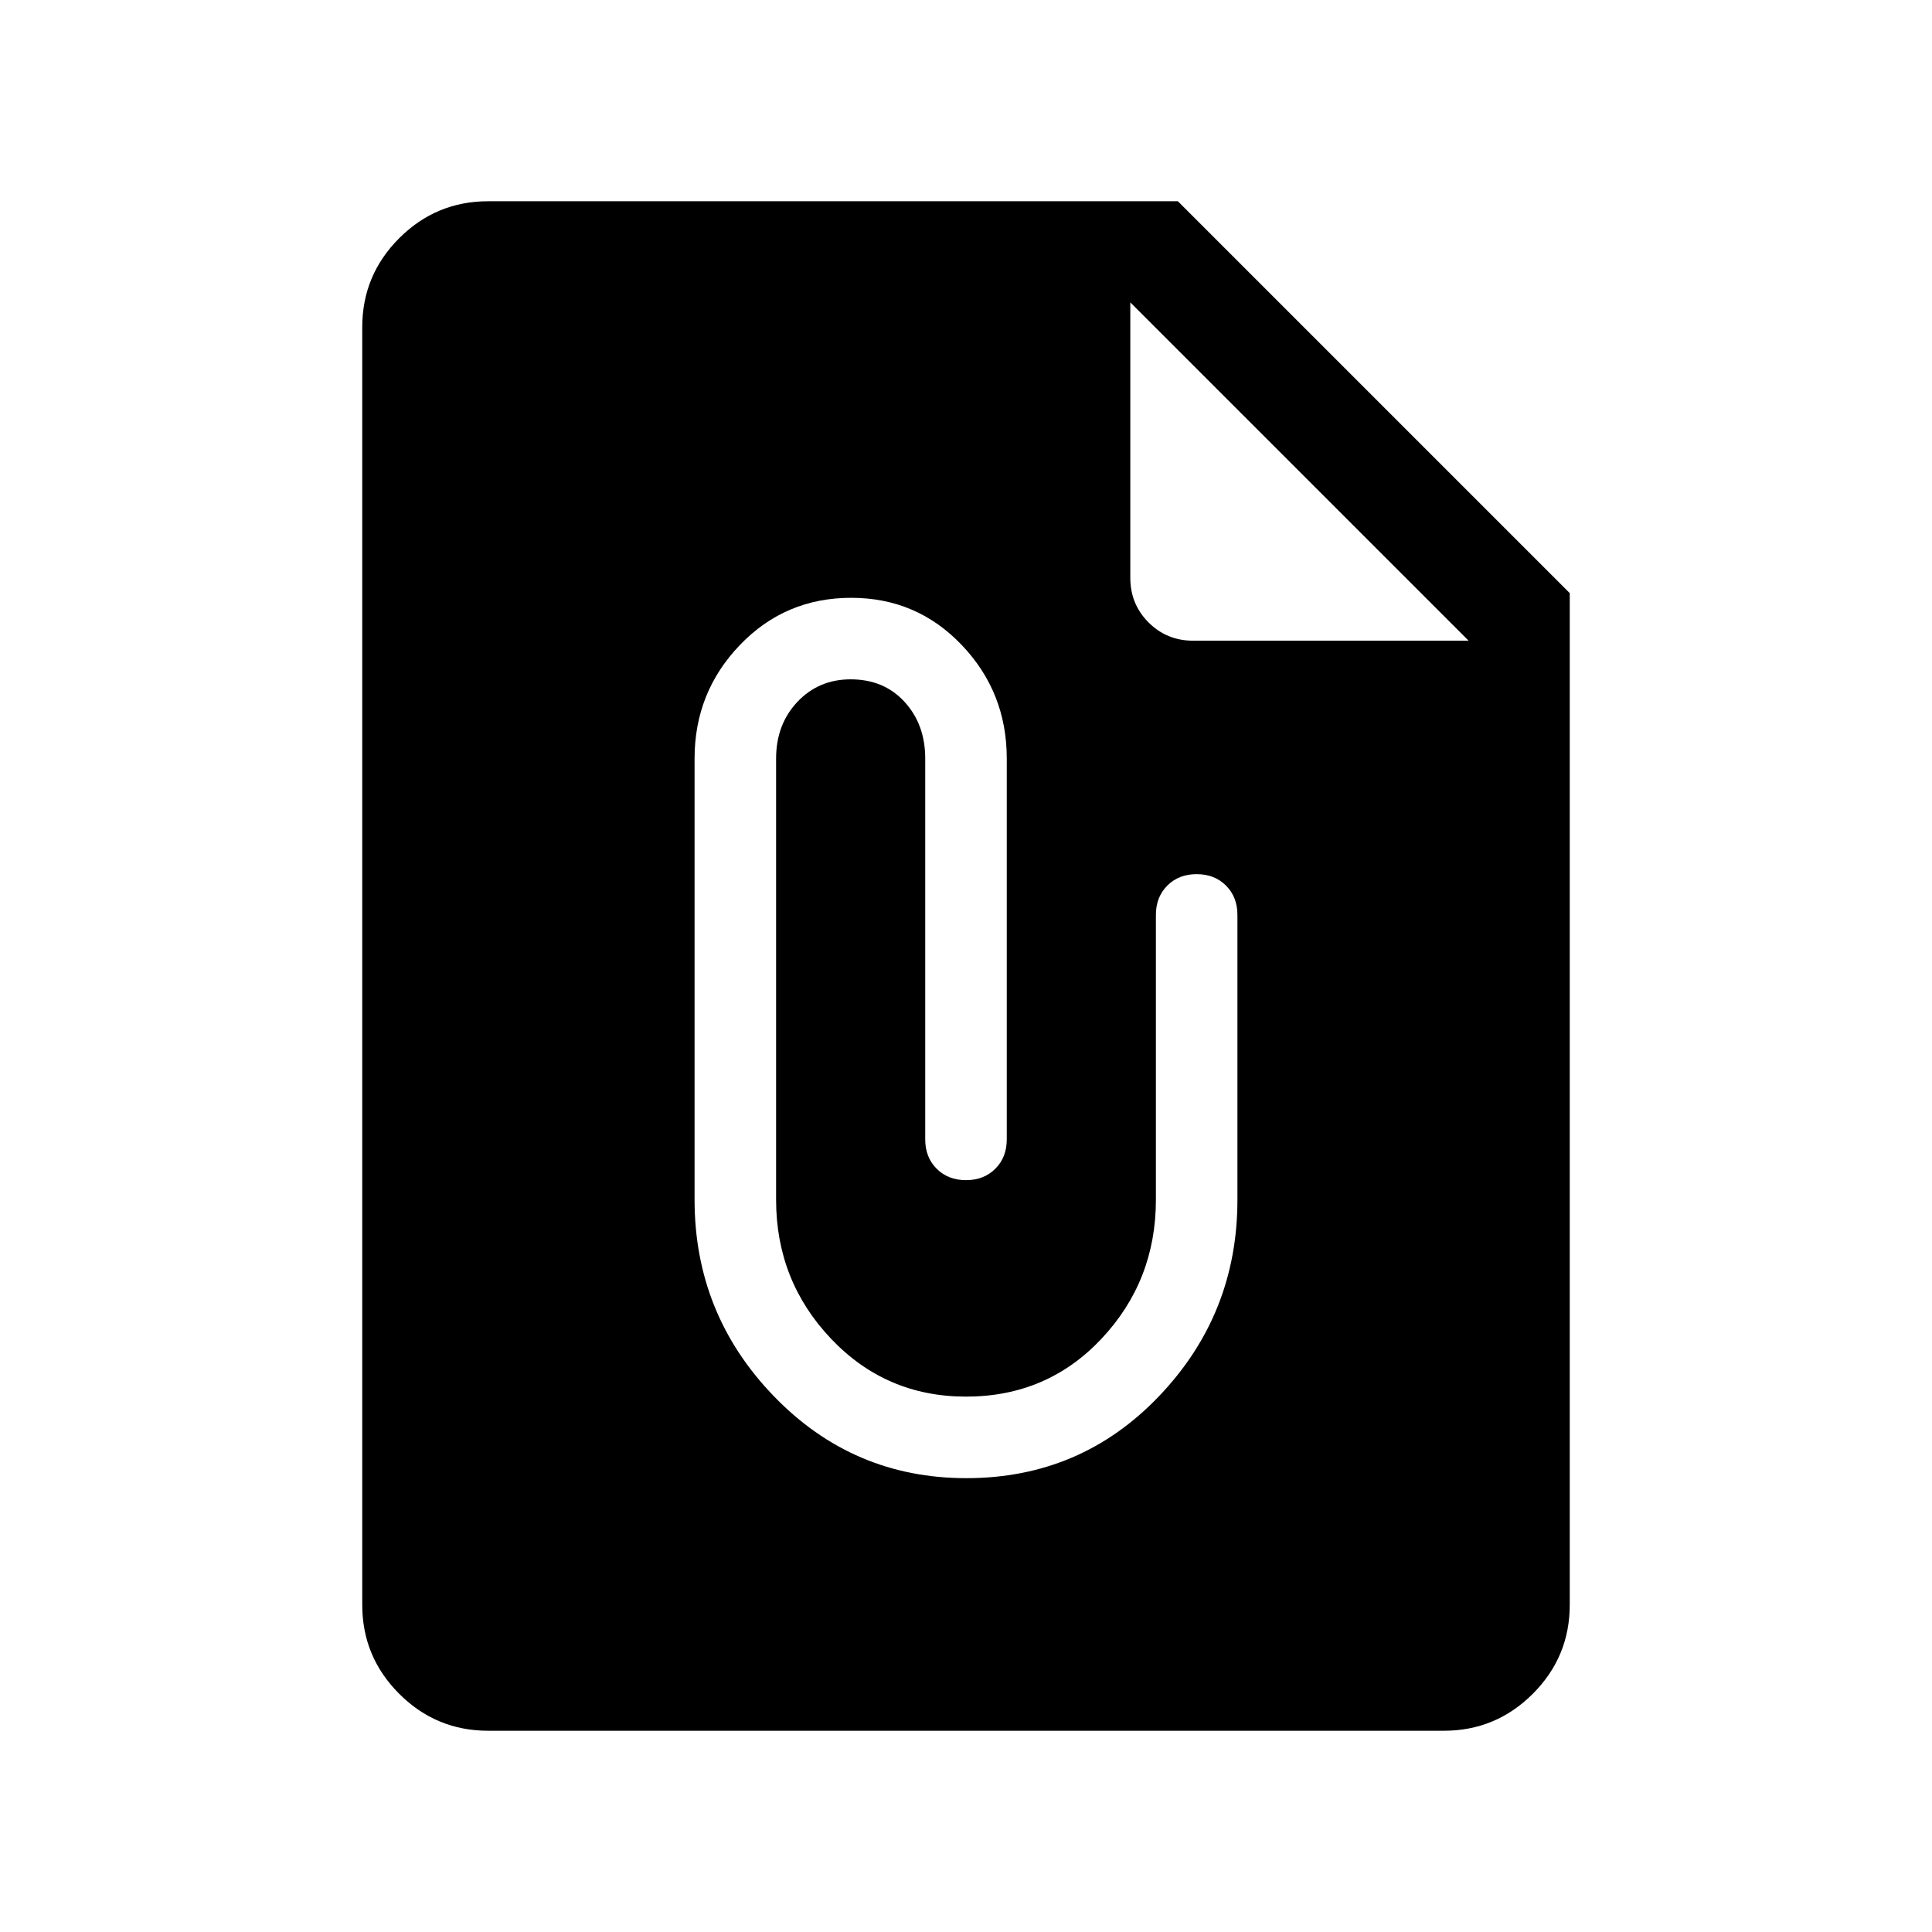 <svg xmlns="http://www.w3.org/2000/svg" height="40" viewBox="0 -960 960 960" width="40"><path d="M480.18-225.51q56.87 0 95.78-40.78 38.91-40.77 38.91-97.56v-141.54q0-8.89-5.68-14.57t-14.58-5.68q-8.89 0-14.57 5.68t-5.68 14.57v141.54q0 40.29-27.03 69.06-27.02 28.76-67.33 28.76-39.77 0-67.06-28.76-27.3-28.77-27.3-69.06v-219.23q0-16.92 10.56-28.14 10.57-11.22 26.49-11.22 16.54 0 26.8 11.22 10.25 11.22 10.25 28.14v189.23q0 8.9 5.68 14.58t14.58 5.68q8.9 0 14.58-5.68t5.68-14.58v-189.23q0-32.94-22.36-56.4-22.36-23.47-54.93-23.47-32.82 0-55.33 23.47-22.51 23.46-22.51 56.4v219.23q0 56.79 39.35 97.56 39.35 40.78 95.7 40.78ZM242.56-100q-25.84 0-44.2-18.36Q180-136.72 180-162.56v-634.88q0-25.84 18.36-44.2Q216.72-860 242.56-860h342.72L780-665.28v502.72q0 25.84-18.36 44.2Q743.28-100 717.44-100H242.56Zm319.08-709.74v136.82q0 13.14 9.07 22.21t22.21 9.07h136.82l-168.1-168.1Z"/></svg>